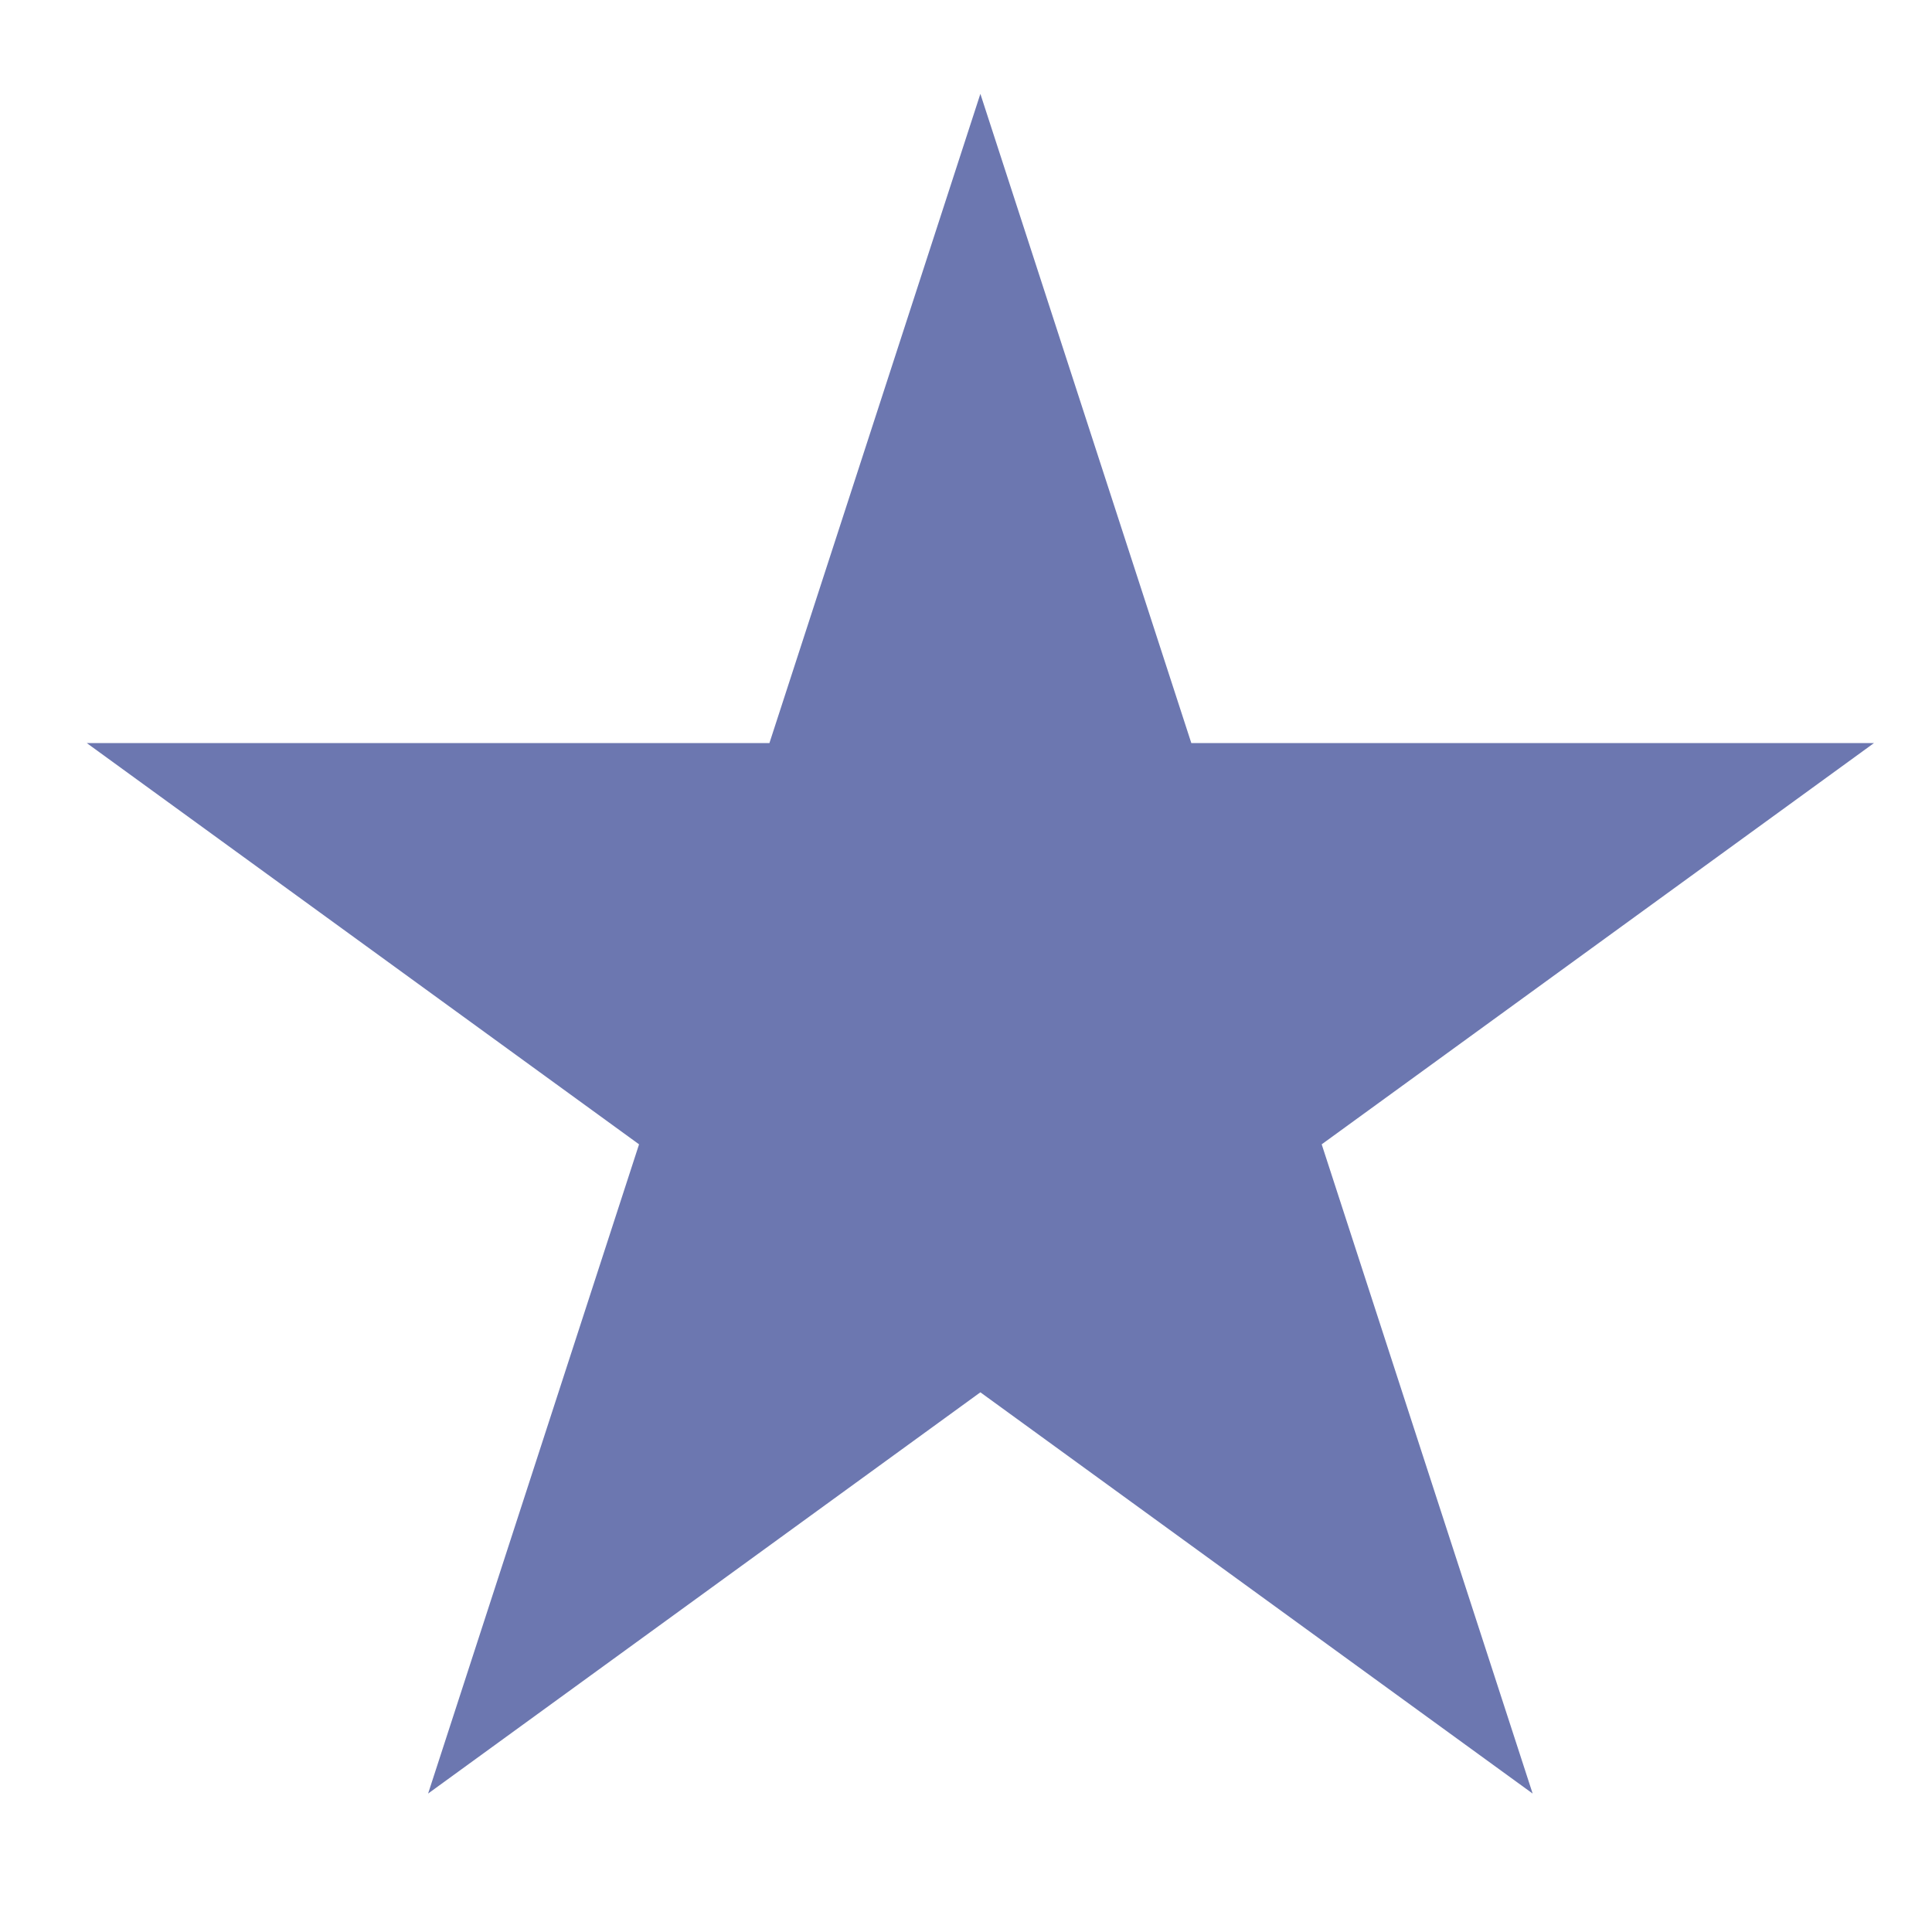 <?xml version="1.0" encoding="iso-8859-1"?>
<!-- Generator: Adobe Illustrator 22.1.0, SVG Export Plug-In . SVG Version: 6.00 Build 0)  -->
<svg version="1.1" id="Capa_1" xmlns="http://www.w3.org/2000/svg" xmlns:xlink="http://www.w3.org/1999/xlink" x="0px" y="0px"
	 viewBox="0 0 512 512" style="enable-background:new 0 0 512 512;" xml:space="preserve">
<polygon style="fill:#6C77B0;" points="259.81,24.872 315.713,196.925 496.619,196.925 350.263,303.259 406.166,475.311 
	259.81,368.977 113.453,475.311 169.356,303.259 23,196.925 203.906,196.925 "/>
</svg>
